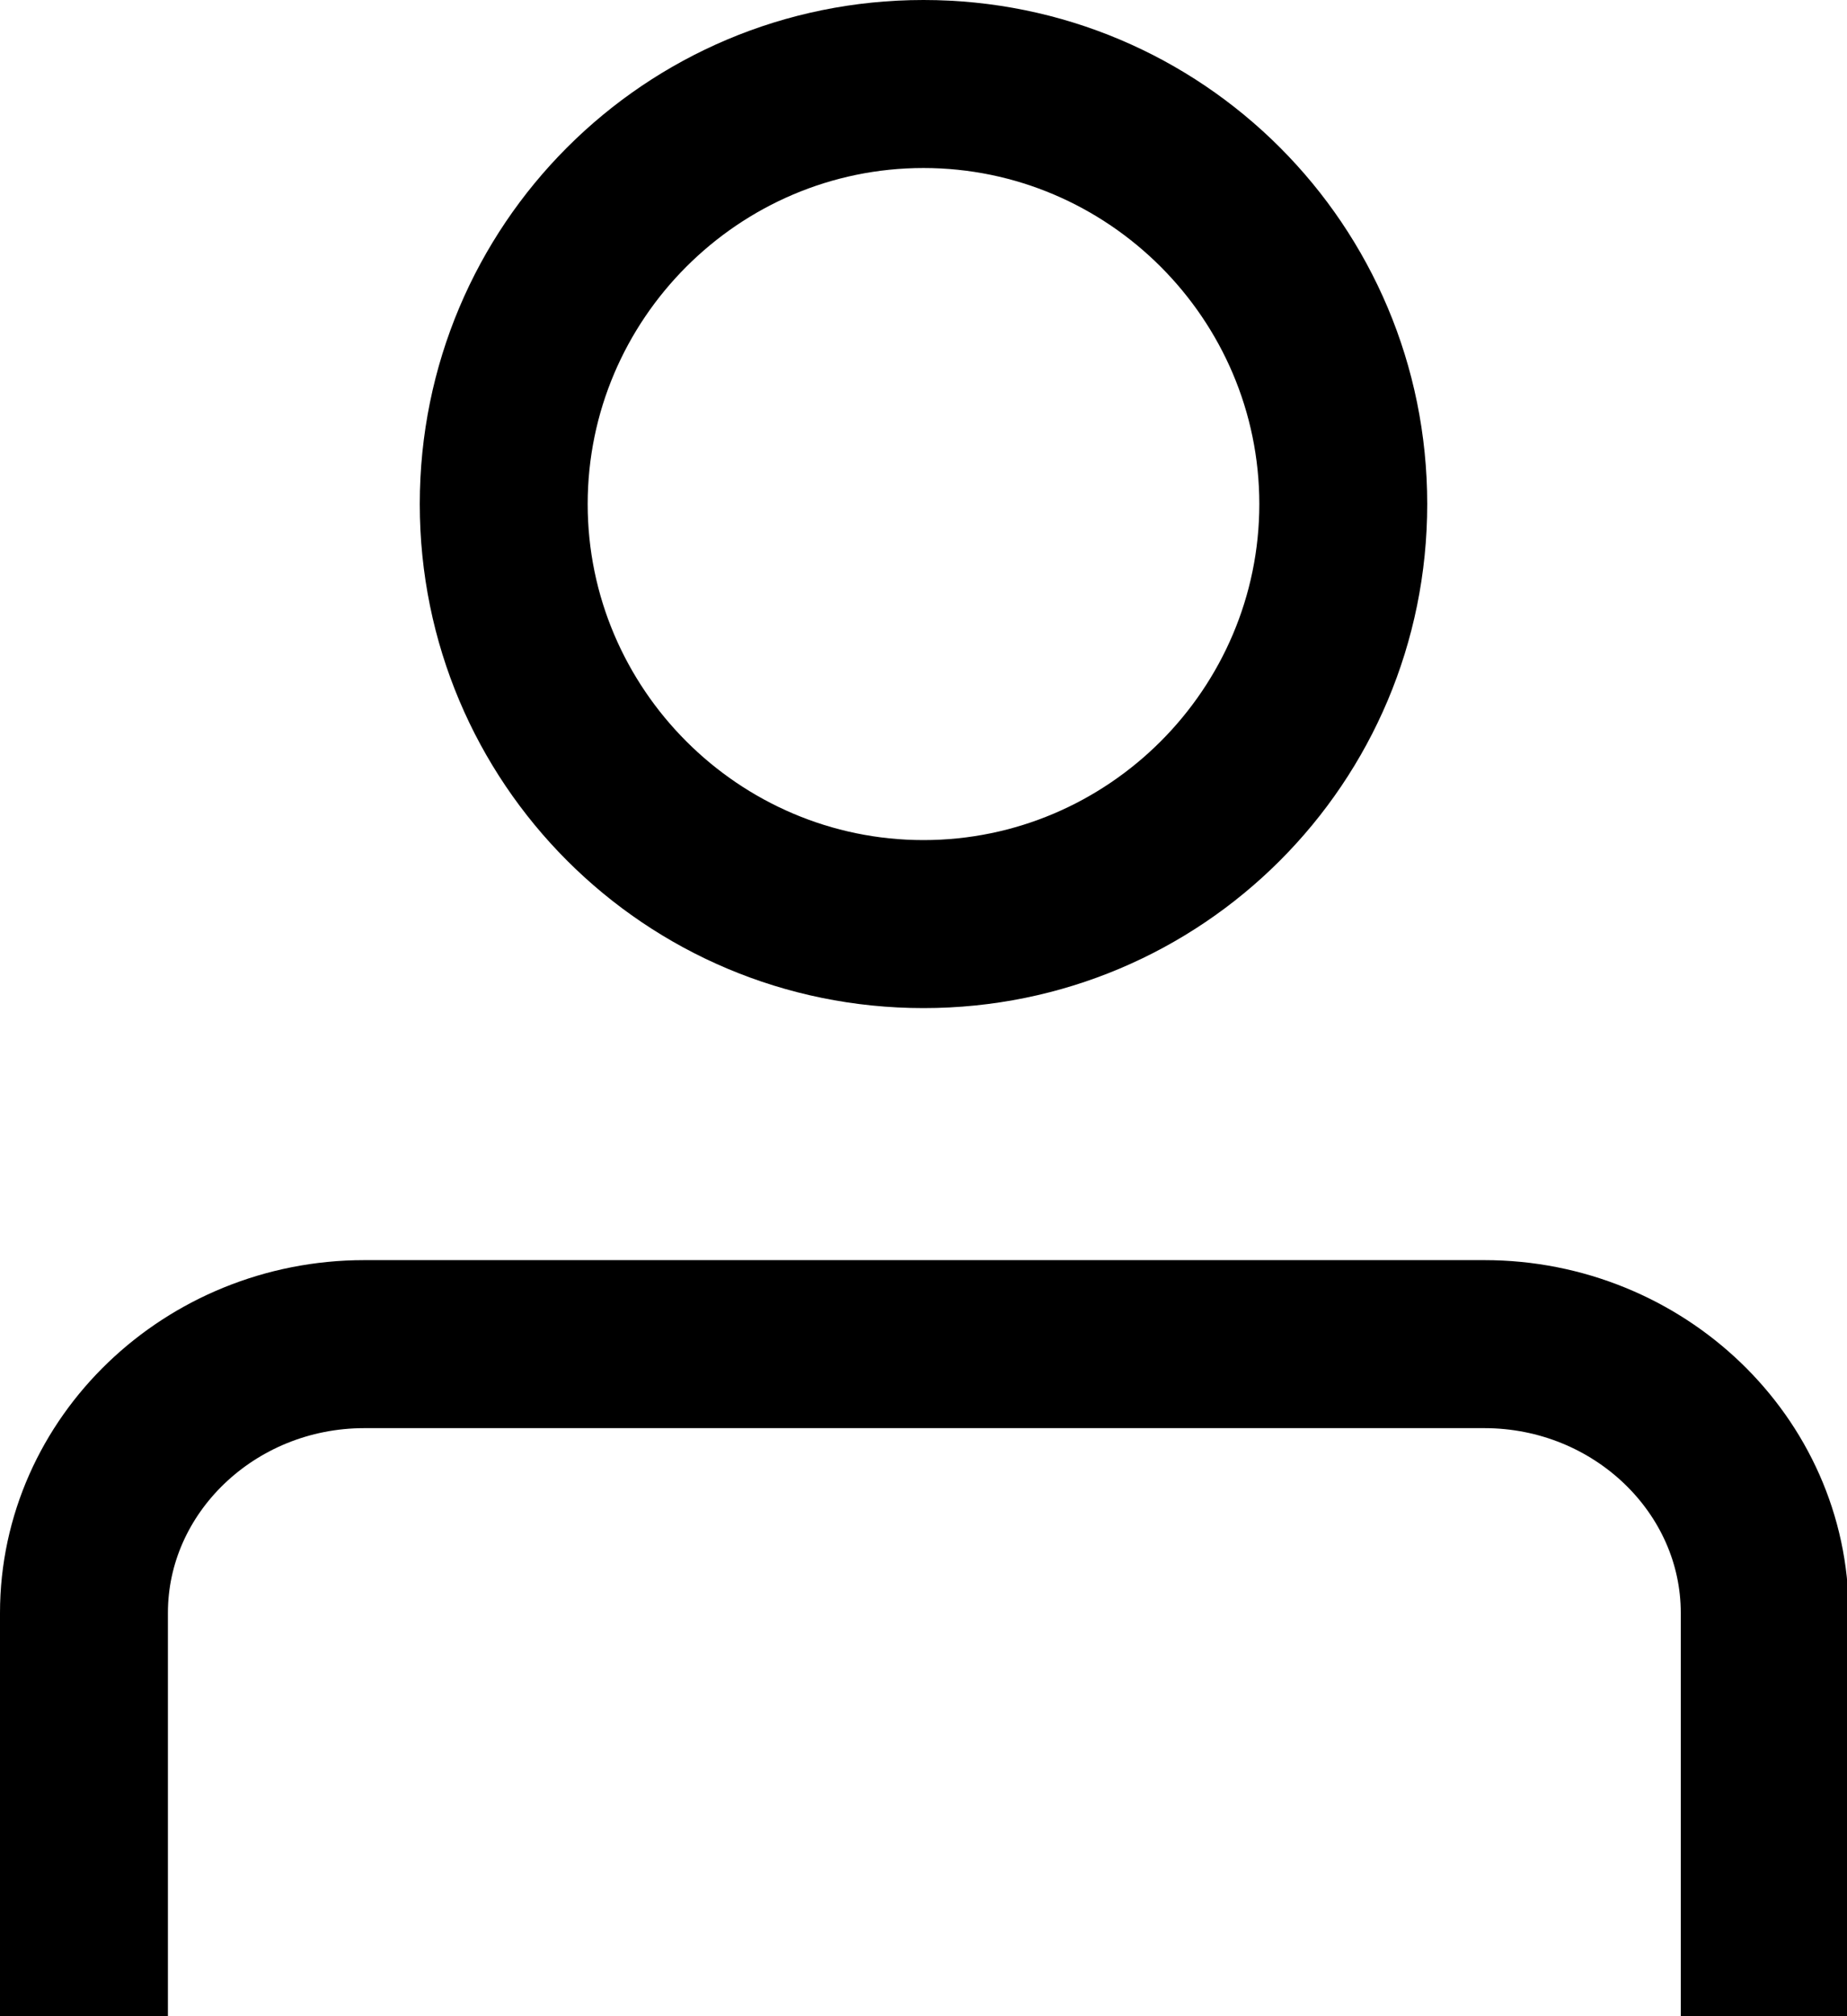<?xml version="1.0" encoding="UTF-8"?>
<svg id="Layer_2" data-name="Layer 2" xmlns="http://www.w3.org/2000/svg" viewBox="0 0 11 12">
  <defs>
    <style>
      .cls-1 {
        fill: #000;
        stroke-width: 0px;
      }

      .cls-2 {
        fill: none;
        stroke: #000;
        stroke-miterlimit: 10;
      }
    </style>
  </defs>
  <g id="Layer_2-2" data-name="Layer 2">
    <path class="cls-1" d="M5.5,1c1.1,0,2,.9,2,2s-.9,2-2,2-2-.9-2-2,.9-2,2-2M5.5,0c-1.66,0-3,1.34-3,3s1.34,3,3,3,3-1.34,3-3S7.16,0,5.5,0h0Z"/>
    <path class="cls-2" d="M.5,12v-2.4c0-.88.75-1.6,1.67-1.6h6.67c.92,0,1.67.72,1.67,1.6v2.4"/>
  </g>
</svg>